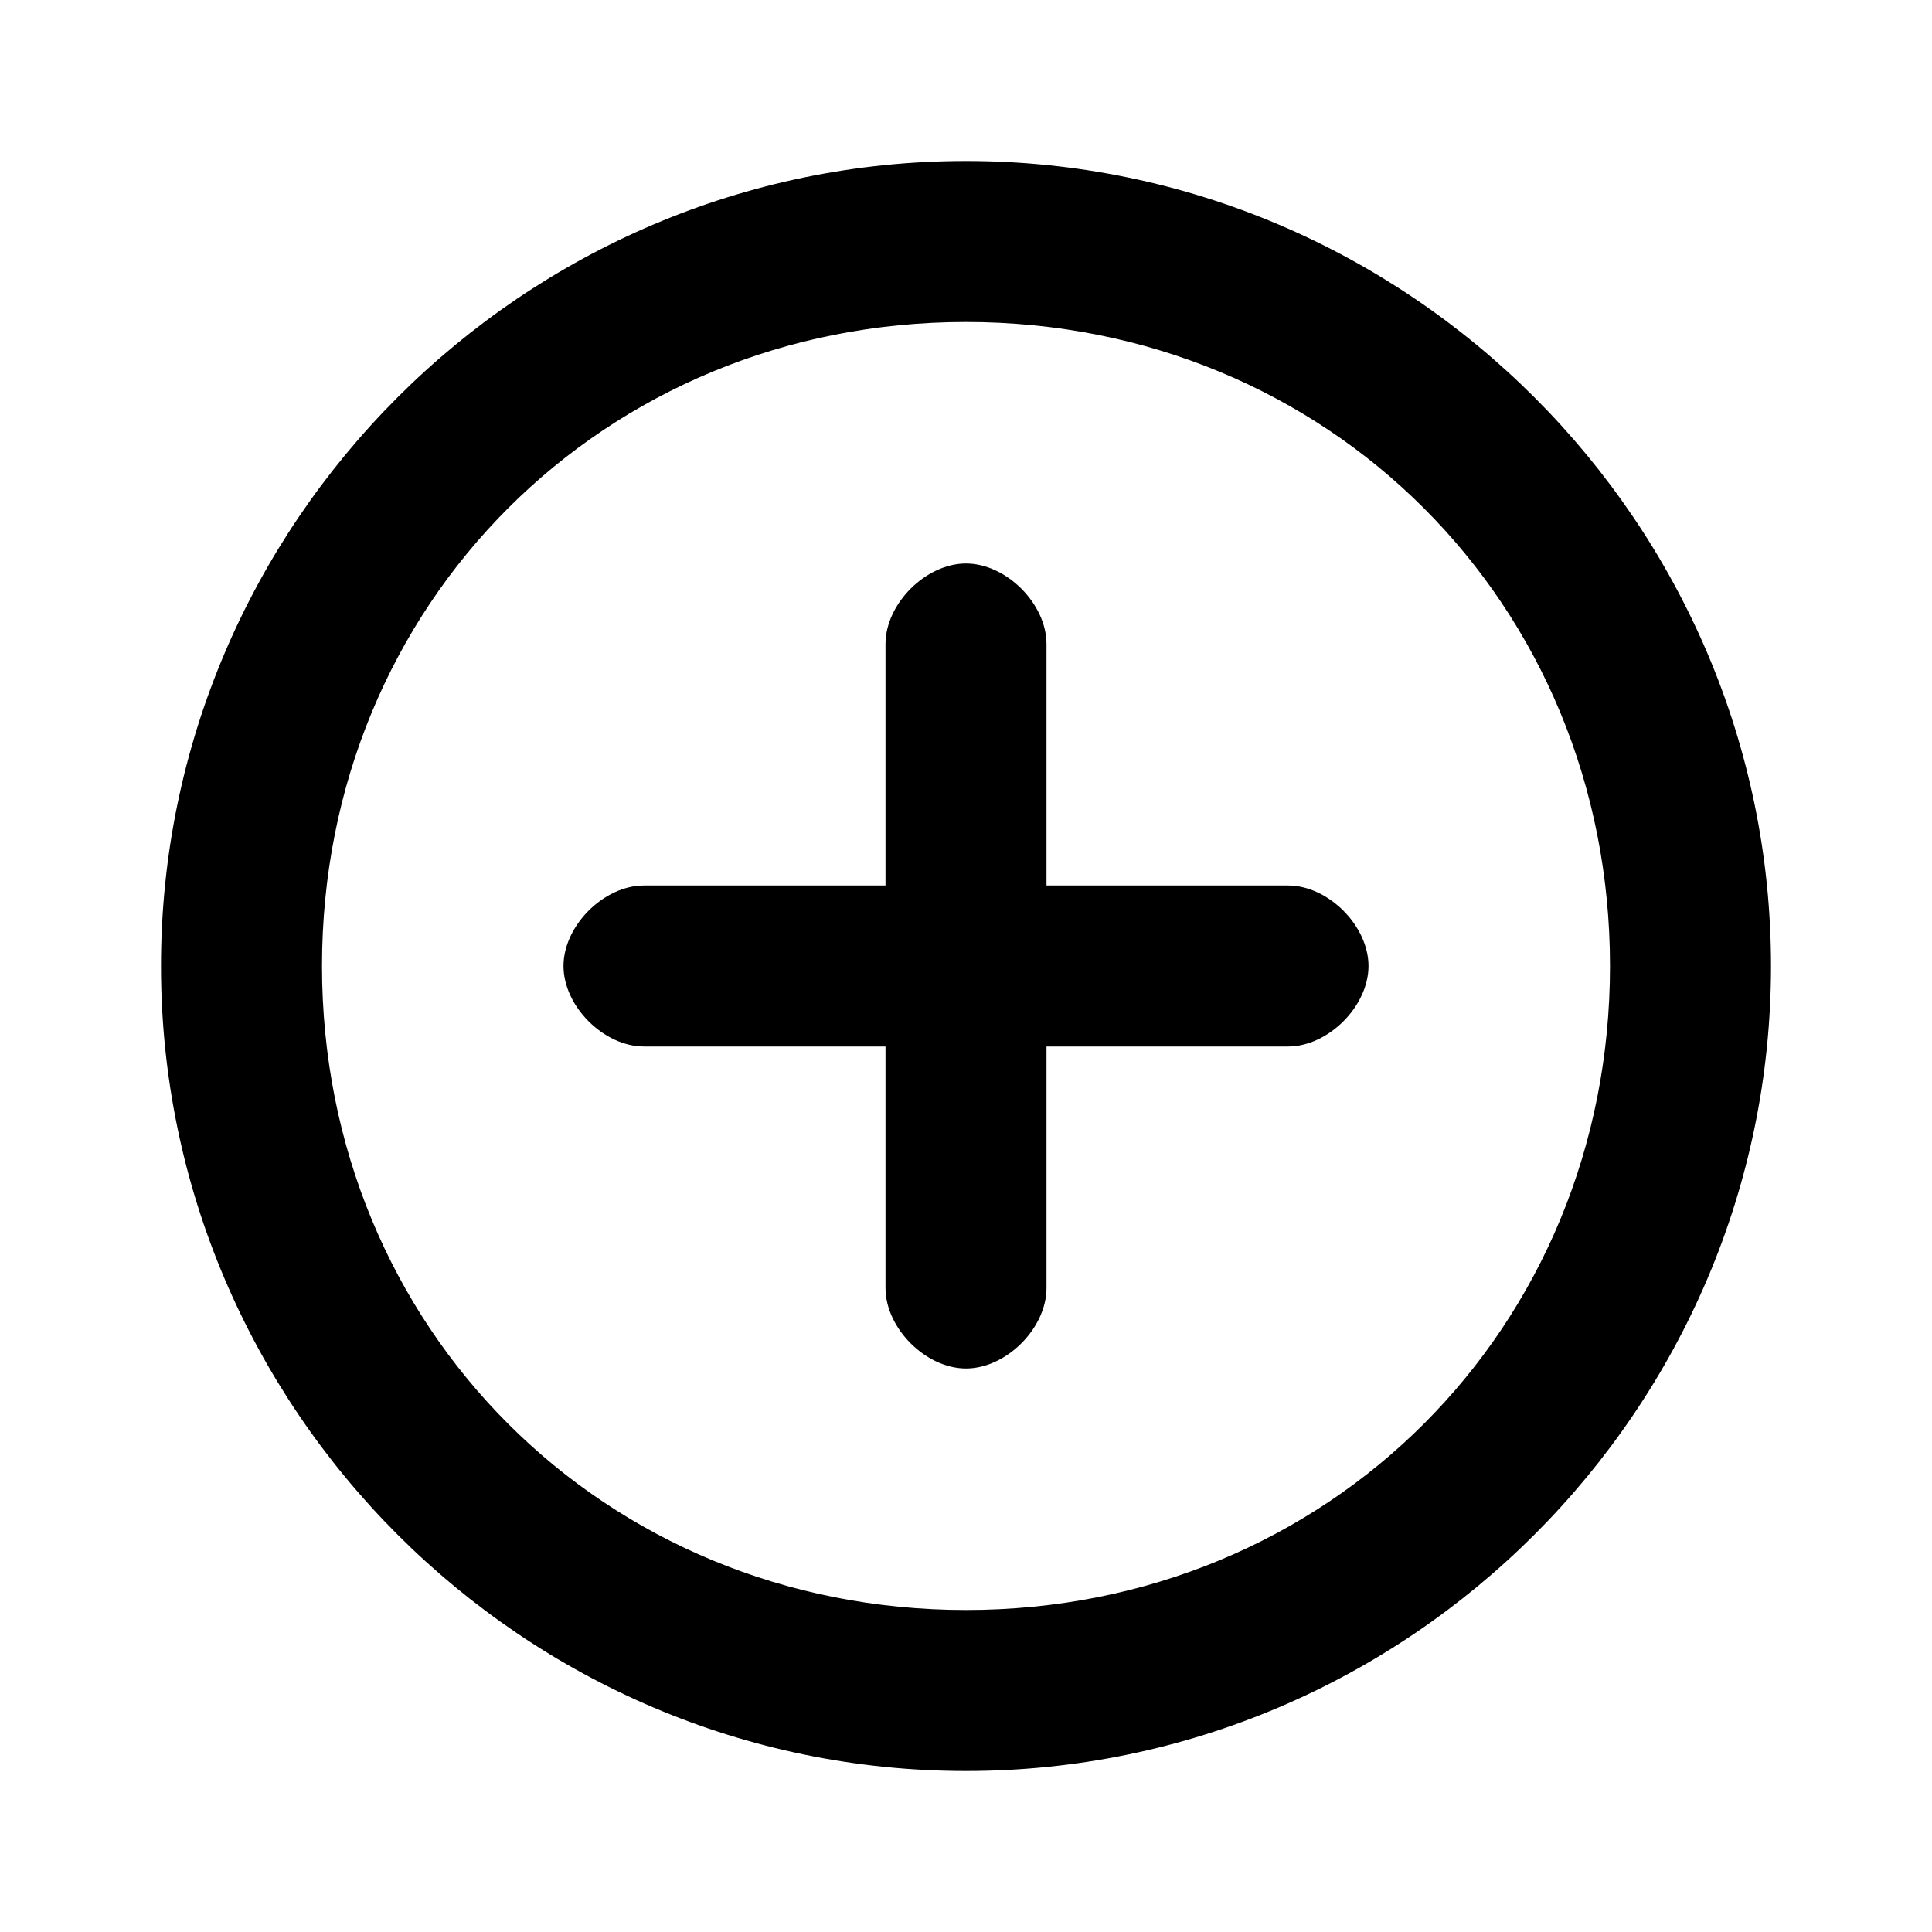 <svg xmlns="http://www.w3.org/2000/svg" width="24" height="24" viewBox="0 0 24 24">
  <path d="M12,2 C17.5,2 22,6.5 22,12 C22,17.5 17.5,22 12,22 C6.5,22 2,17.5 2,12 C2,6.5 6.5,2 12,2 Z M12,4 C7.5,4 4,7.5 4,12 C4,16.5 7.5,20 12,20 C16.5,20 20,16.5 20,12 C20,7.5 16.5,4 12,4 Z M12,7 C12.5,7 13,7.5 13,8 L13,11 L16,11 C16.5,11 17,11.5 17,12 C17,12.5 16.5,13 16,13 L13,13 L13,16 C13,16.5 12.5,17 12,17 C11.5,17 11,16.5 11,16 L11,13 L8,13 C7.5,13 7,12.5 7,12 C7,11.5 7.5,11 8,11 L11,11 L11,8 C11,7.5 11.5,7 12,7 Z"/>
</svg>
